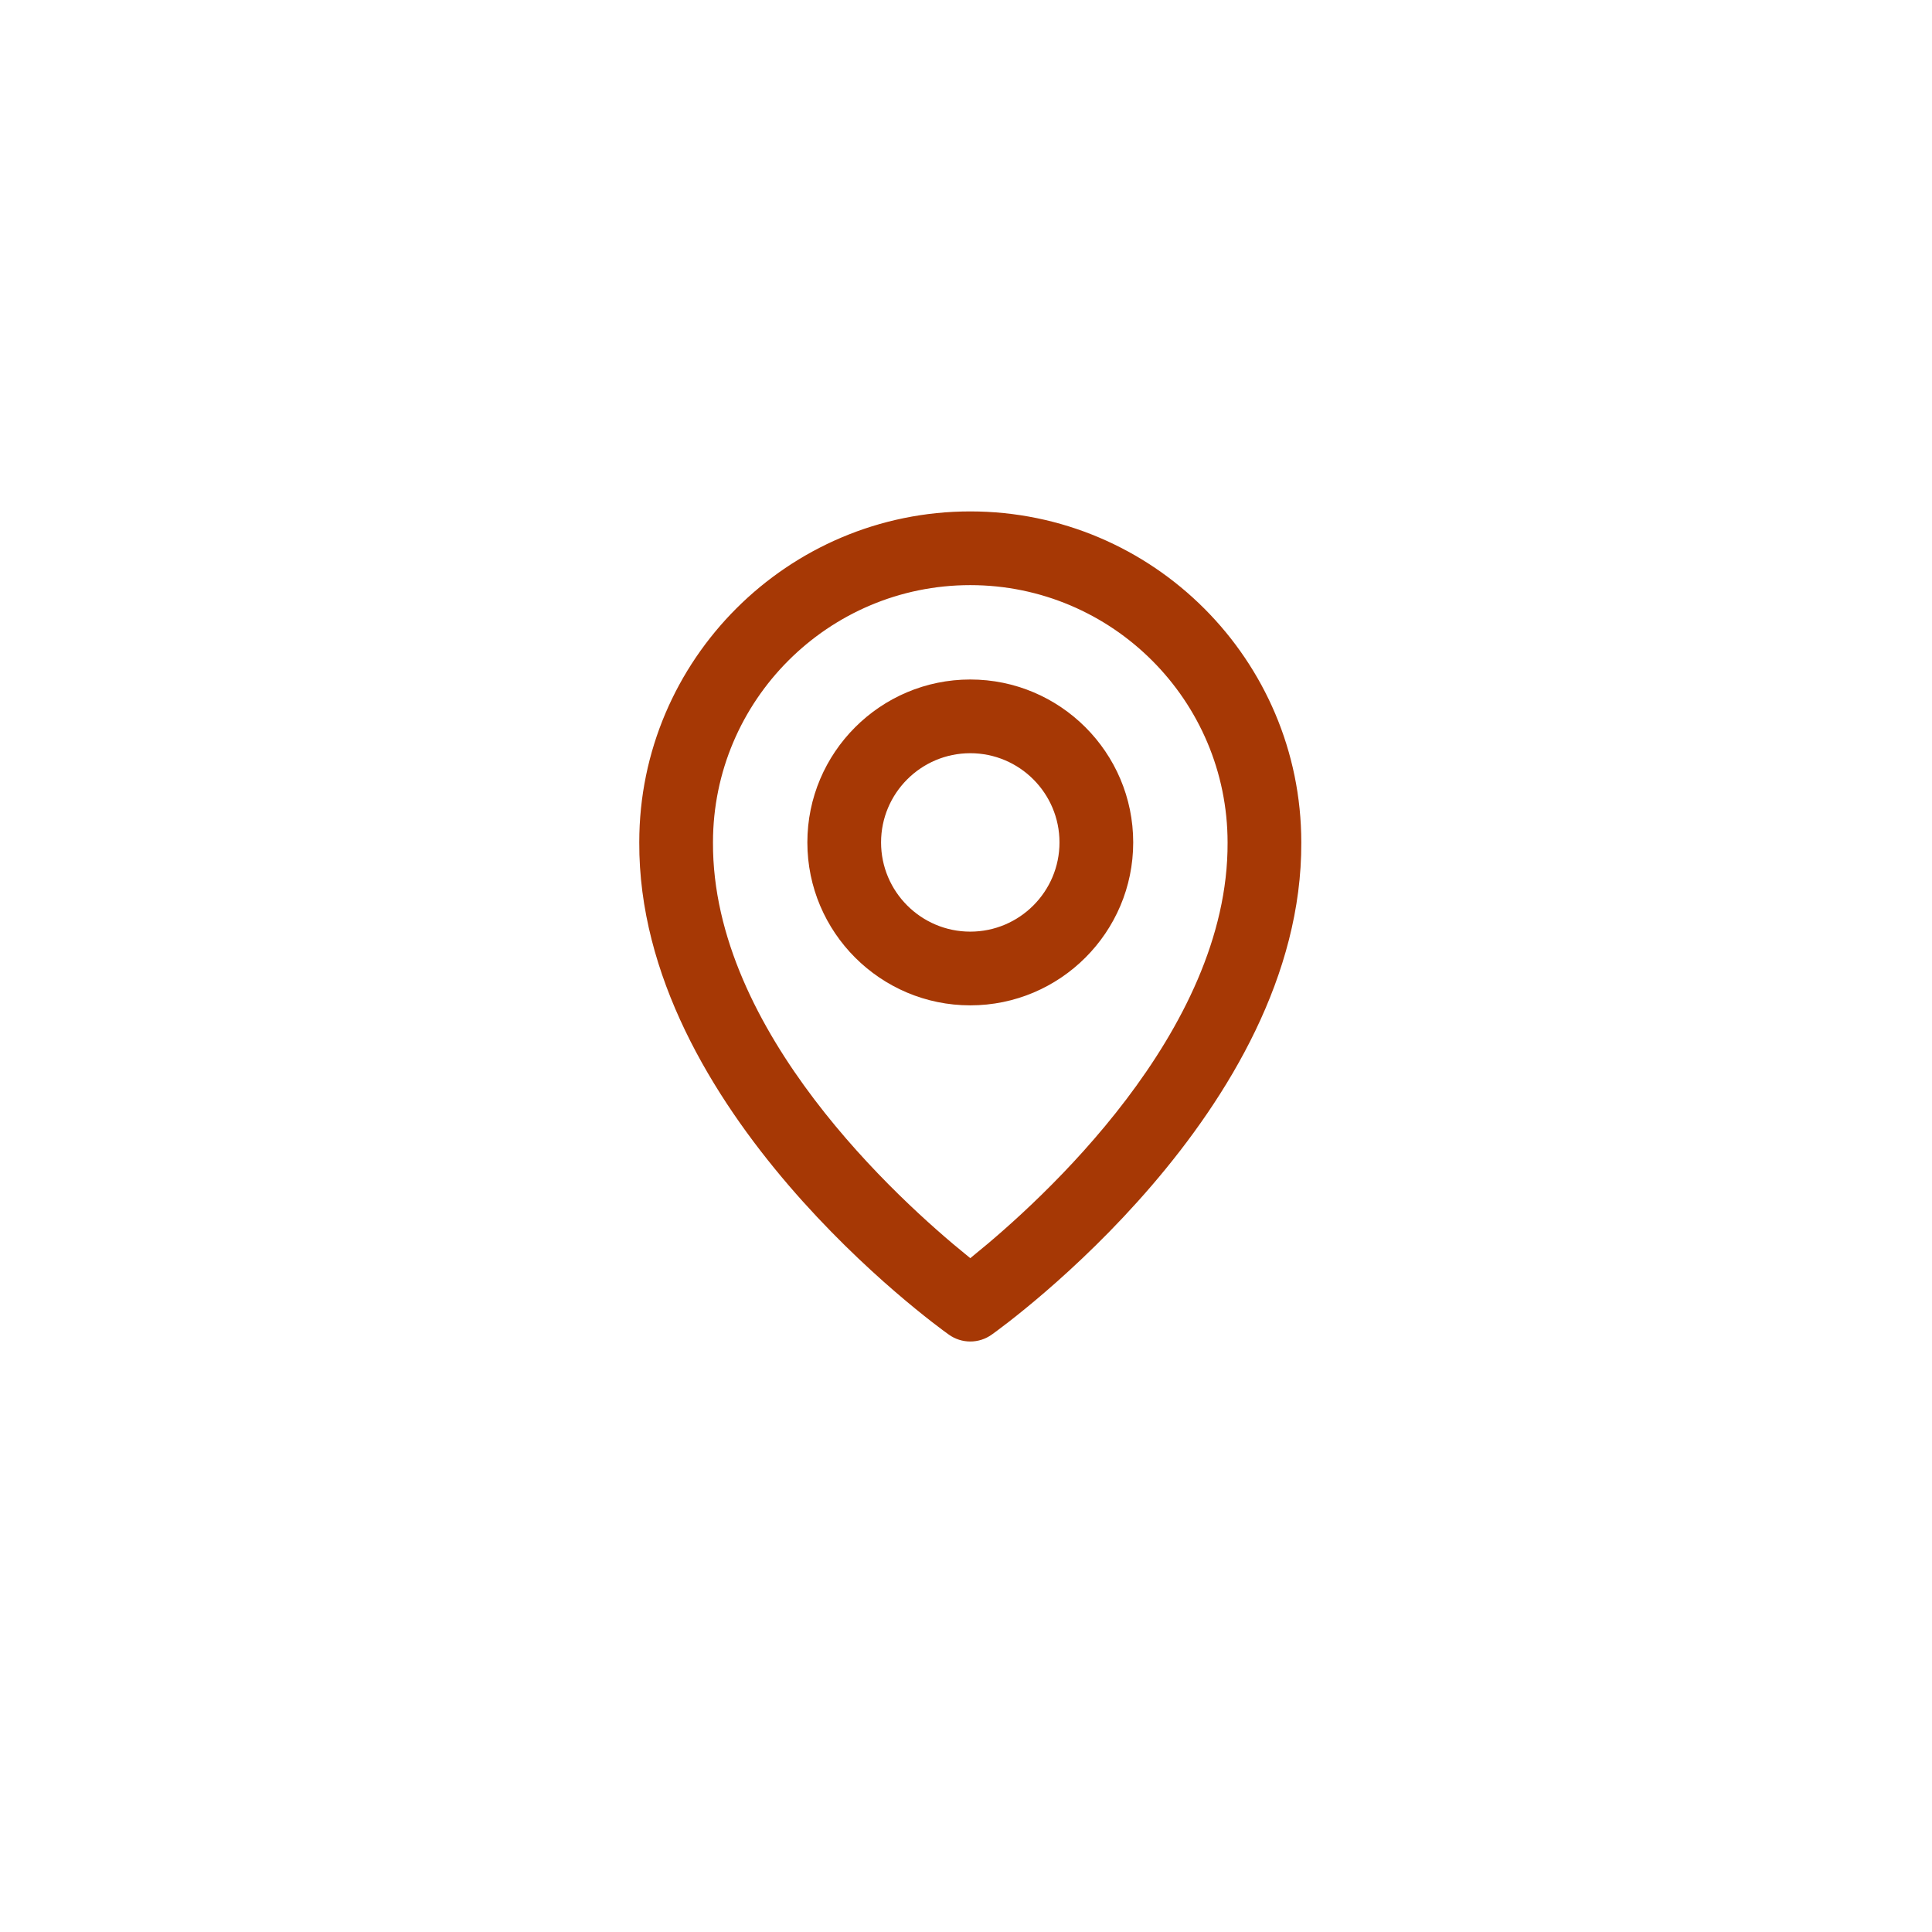 <svg width="187" height="187" viewBox="0 0 187 187" fill="none" xmlns="http://www.w3.org/2000/svg">
<g filter="url(#filter0_d_88_7)">
<circle cx="94.656" cy="89.656" r="70.656" fill="white"/>
</g>
<path d="M93.914 97.809C102.887 97.809 110.184 90.512 110.184 81.539C110.184 72.566 102.887 65.269 93.914 65.269C84.942 65.269 77.645 72.566 77.645 81.539C77.645 90.512 84.942 97.809 93.914 97.809ZM93.914 73.404C98.401 73.404 102.049 77.053 102.049 81.539C102.049 86.025 98.401 89.674 93.914 89.674C89.428 89.674 85.779 86.025 85.779 81.539C85.779 77.053 89.428 73.404 93.914 73.404Z" fill="#A63805"/>
<path d="M93.914 97.809C102.887 97.809 110.184 90.512 110.184 81.539C110.184 72.566 102.887 65.269 93.914 65.269C84.942 65.269 77.645 72.566 77.645 81.539C77.645 90.512 84.942 97.809 93.914 97.809ZM93.914 73.404C98.401 73.404 102.049 77.053 102.049 81.539C102.049 86.025 98.401 89.674 93.914 89.674C89.428 89.674 85.779 86.025 85.779 81.539C85.779 77.053 89.428 73.404 93.914 73.404Z" stroke="white"/>
<path d="M91.555 129.591C92.244 130.082 93.069 130.345 93.914 130.345C94.76 130.345 95.585 130.082 96.273 129.591C97.51 128.717 126.571 107.733 126.453 81.539C126.453 63.598 111.856 49 93.914 49C75.973 49 61.375 63.598 61.375 81.519C61.257 107.733 90.319 128.717 91.555 129.591ZM93.914 57.135C107.373 57.135 118.319 68.08 118.319 81.559C118.404 99.61 100.471 115.819 93.914 121.135C87.362 115.815 69.425 99.602 69.51 81.539C69.51 68.08 80.455 57.135 93.914 57.135Z" fill="#A63805"/>
<path d="M91.555 129.591C92.244 130.082 93.069 130.345 93.914 130.345C94.76 130.345 95.585 130.082 96.273 129.591C97.51 128.717 126.571 107.733 126.453 81.539C126.453 63.598 111.856 49 93.914 49C75.973 49 61.375 63.598 61.375 81.519C61.257 107.733 90.319 128.717 91.555 129.591ZM93.914 57.135C107.373 57.135 118.319 68.08 118.319 81.559C118.404 99.61 100.471 115.819 93.914 121.135C87.362 115.815 69.425 99.602 69.51 81.539C69.51 68.08 80.455 57.135 93.914 57.135Z" stroke="white"/>
<defs>
<filter id="filter0_d_88_7" x="0.6" y="0.6" width="186.112" height="186.112" filterUnits="userSpaceOnUse" color-interpolation-filters="sRGB">
<feFlood flood-opacity="0" result="BackgroundImageFix"/>
<feColorMatrix in="SourceAlpha" type="matrix" values="0 0 0 0 0 0 0 0 0 0 0 0 0 0 0 0 0 0 127 0" result="hardAlpha"/>
<feMorphology radius="7" operator="dilate" in="SourceAlpha" result="effect1_dropShadow_88_7"/>
<feOffset dx="-1" dy="4"/>
<feGaussianBlur stdDeviation="7.7"/>
<feComposite in2="hardAlpha" operator="out"/>
<feColorMatrix type="matrix" values="0 0 0 0 0.651 0 0 0 0 0.22 0 0 0 0 0.02 0 0 0 0.32 0"/>
<feBlend mode="normal" in2="BackgroundImageFix" result="effect1_dropShadow_88_7"/>
<feBlend mode="normal" in="SourceGraphic" in2="effect1_dropShadow_88_7" result="shape"/>
</filter>
</defs>
</svg>
